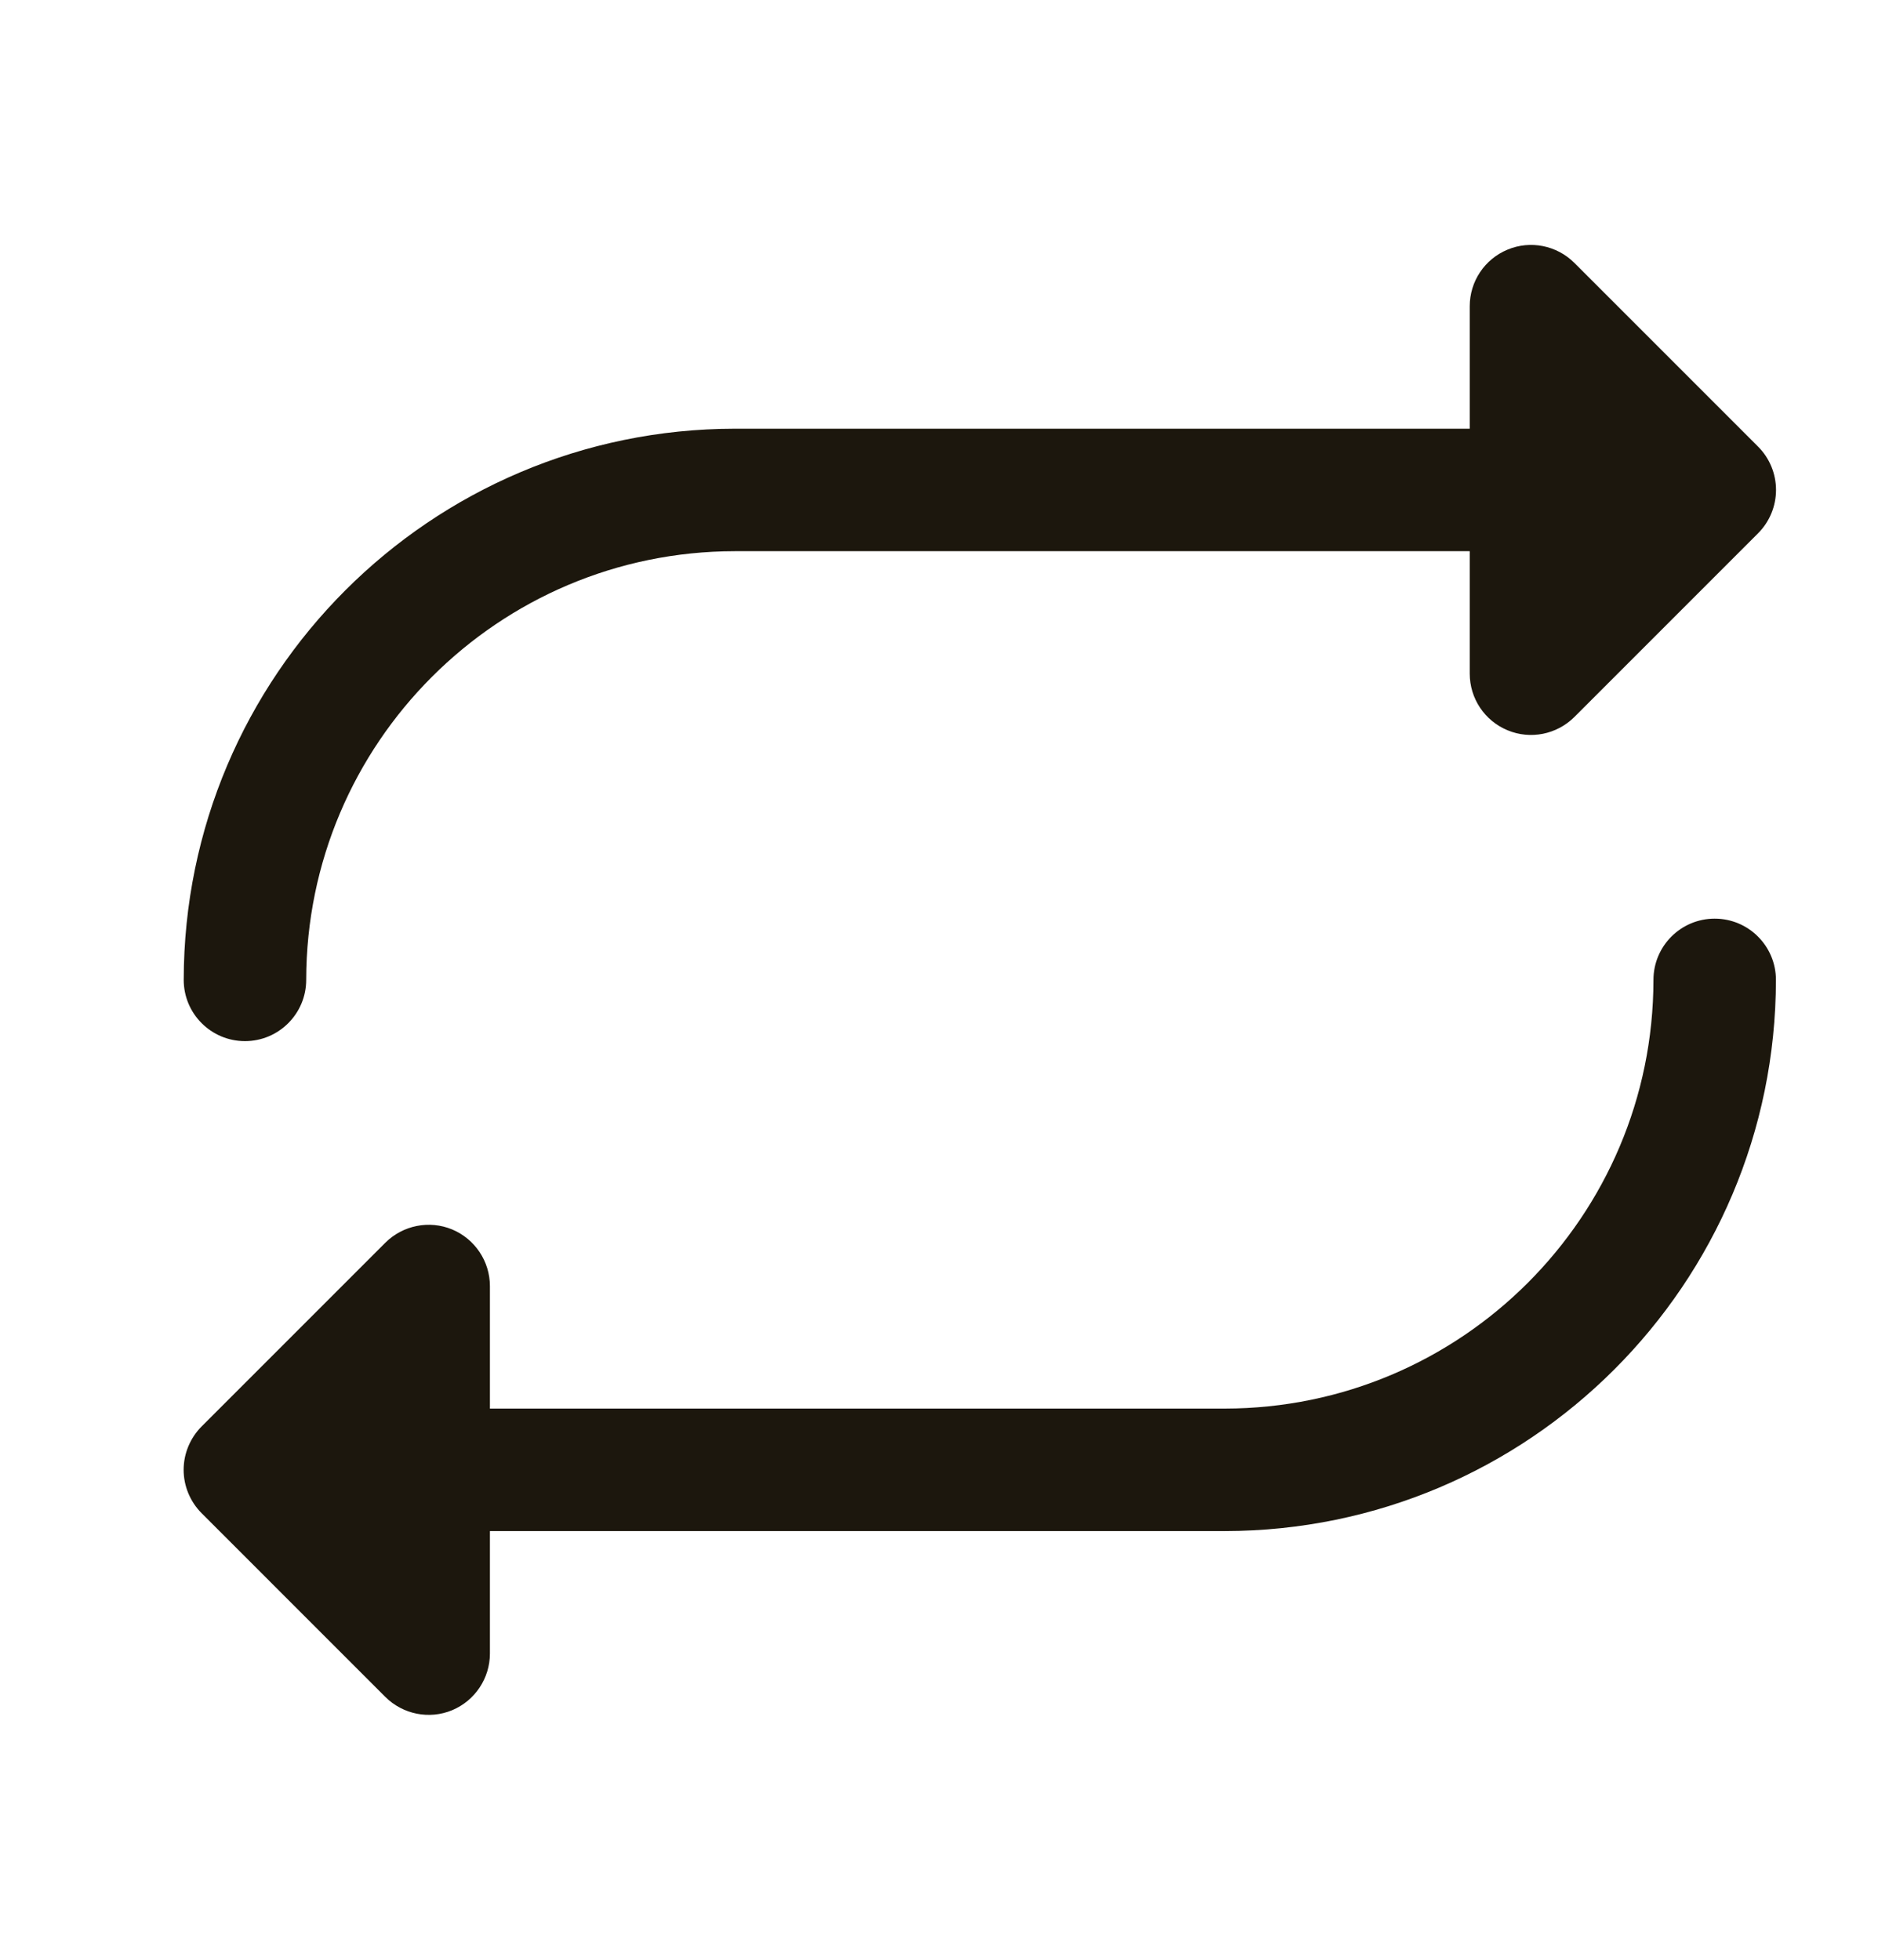 <svg width="23" height="24" viewBox="0 0 23 24" fill="none" xmlns="http://www.w3.org/2000/svg">
<g clip-path="url(#clip0_11_275)">
<path fill-rule="evenodd" clip-rule="evenodd" d="M2.25 12C2.254 8.274 5.274 5.254 9 5.25H18V3.75C18 3.446 18.183 3.173 18.463 3.057C18.743 2.94 19.066 3.005 19.281 3.219L21.531 5.469C21.672 5.61 21.751 5.801 21.751 6C21.751 6.199 21.672 6.39 21.531 6.531L19.281 8.781C19.066 8.995 18.743 9.06 18.463 8.943C18.183 8.827 18 8.554 18 8.25V6.75H9C6.102 6.753 3.753 9.102 3.75 12C3.75 12.414 3.414 12.75 3 12.75C2.586 12.75 2.25 12.414 2.25 12ZM21 11.25C20.586 11.25 20.25 11.586 20.25 12C20.247 14.898 17.898 17.247 15 17.25H6V15.75C6 15.447 5.817 15.173 5.537 15.056C5.257 14.94 4.934 15.005 4.719 15.219L2.469 17.469C2.329 17.61 2.249 17.801 2.249 18C2.249 18.199 2.329 18.39 2.469 18.531L4.719 20.781C4.934 20.995 5.257 21.06 5.537 20.944C5.817 20.827 6 20.553 6 20.25V18.75H15C18.726 18.746 21.746 15.726 21.75 12C21.75 11.586 21.414 11.25 21 11.25Z" fill="#1C170D"/>
</g>
<defs>
<clipPath id="clip0_11_275">
<rect width="23" height="24" fill="white"/>
</clipPath>
</defs>
</svg>

